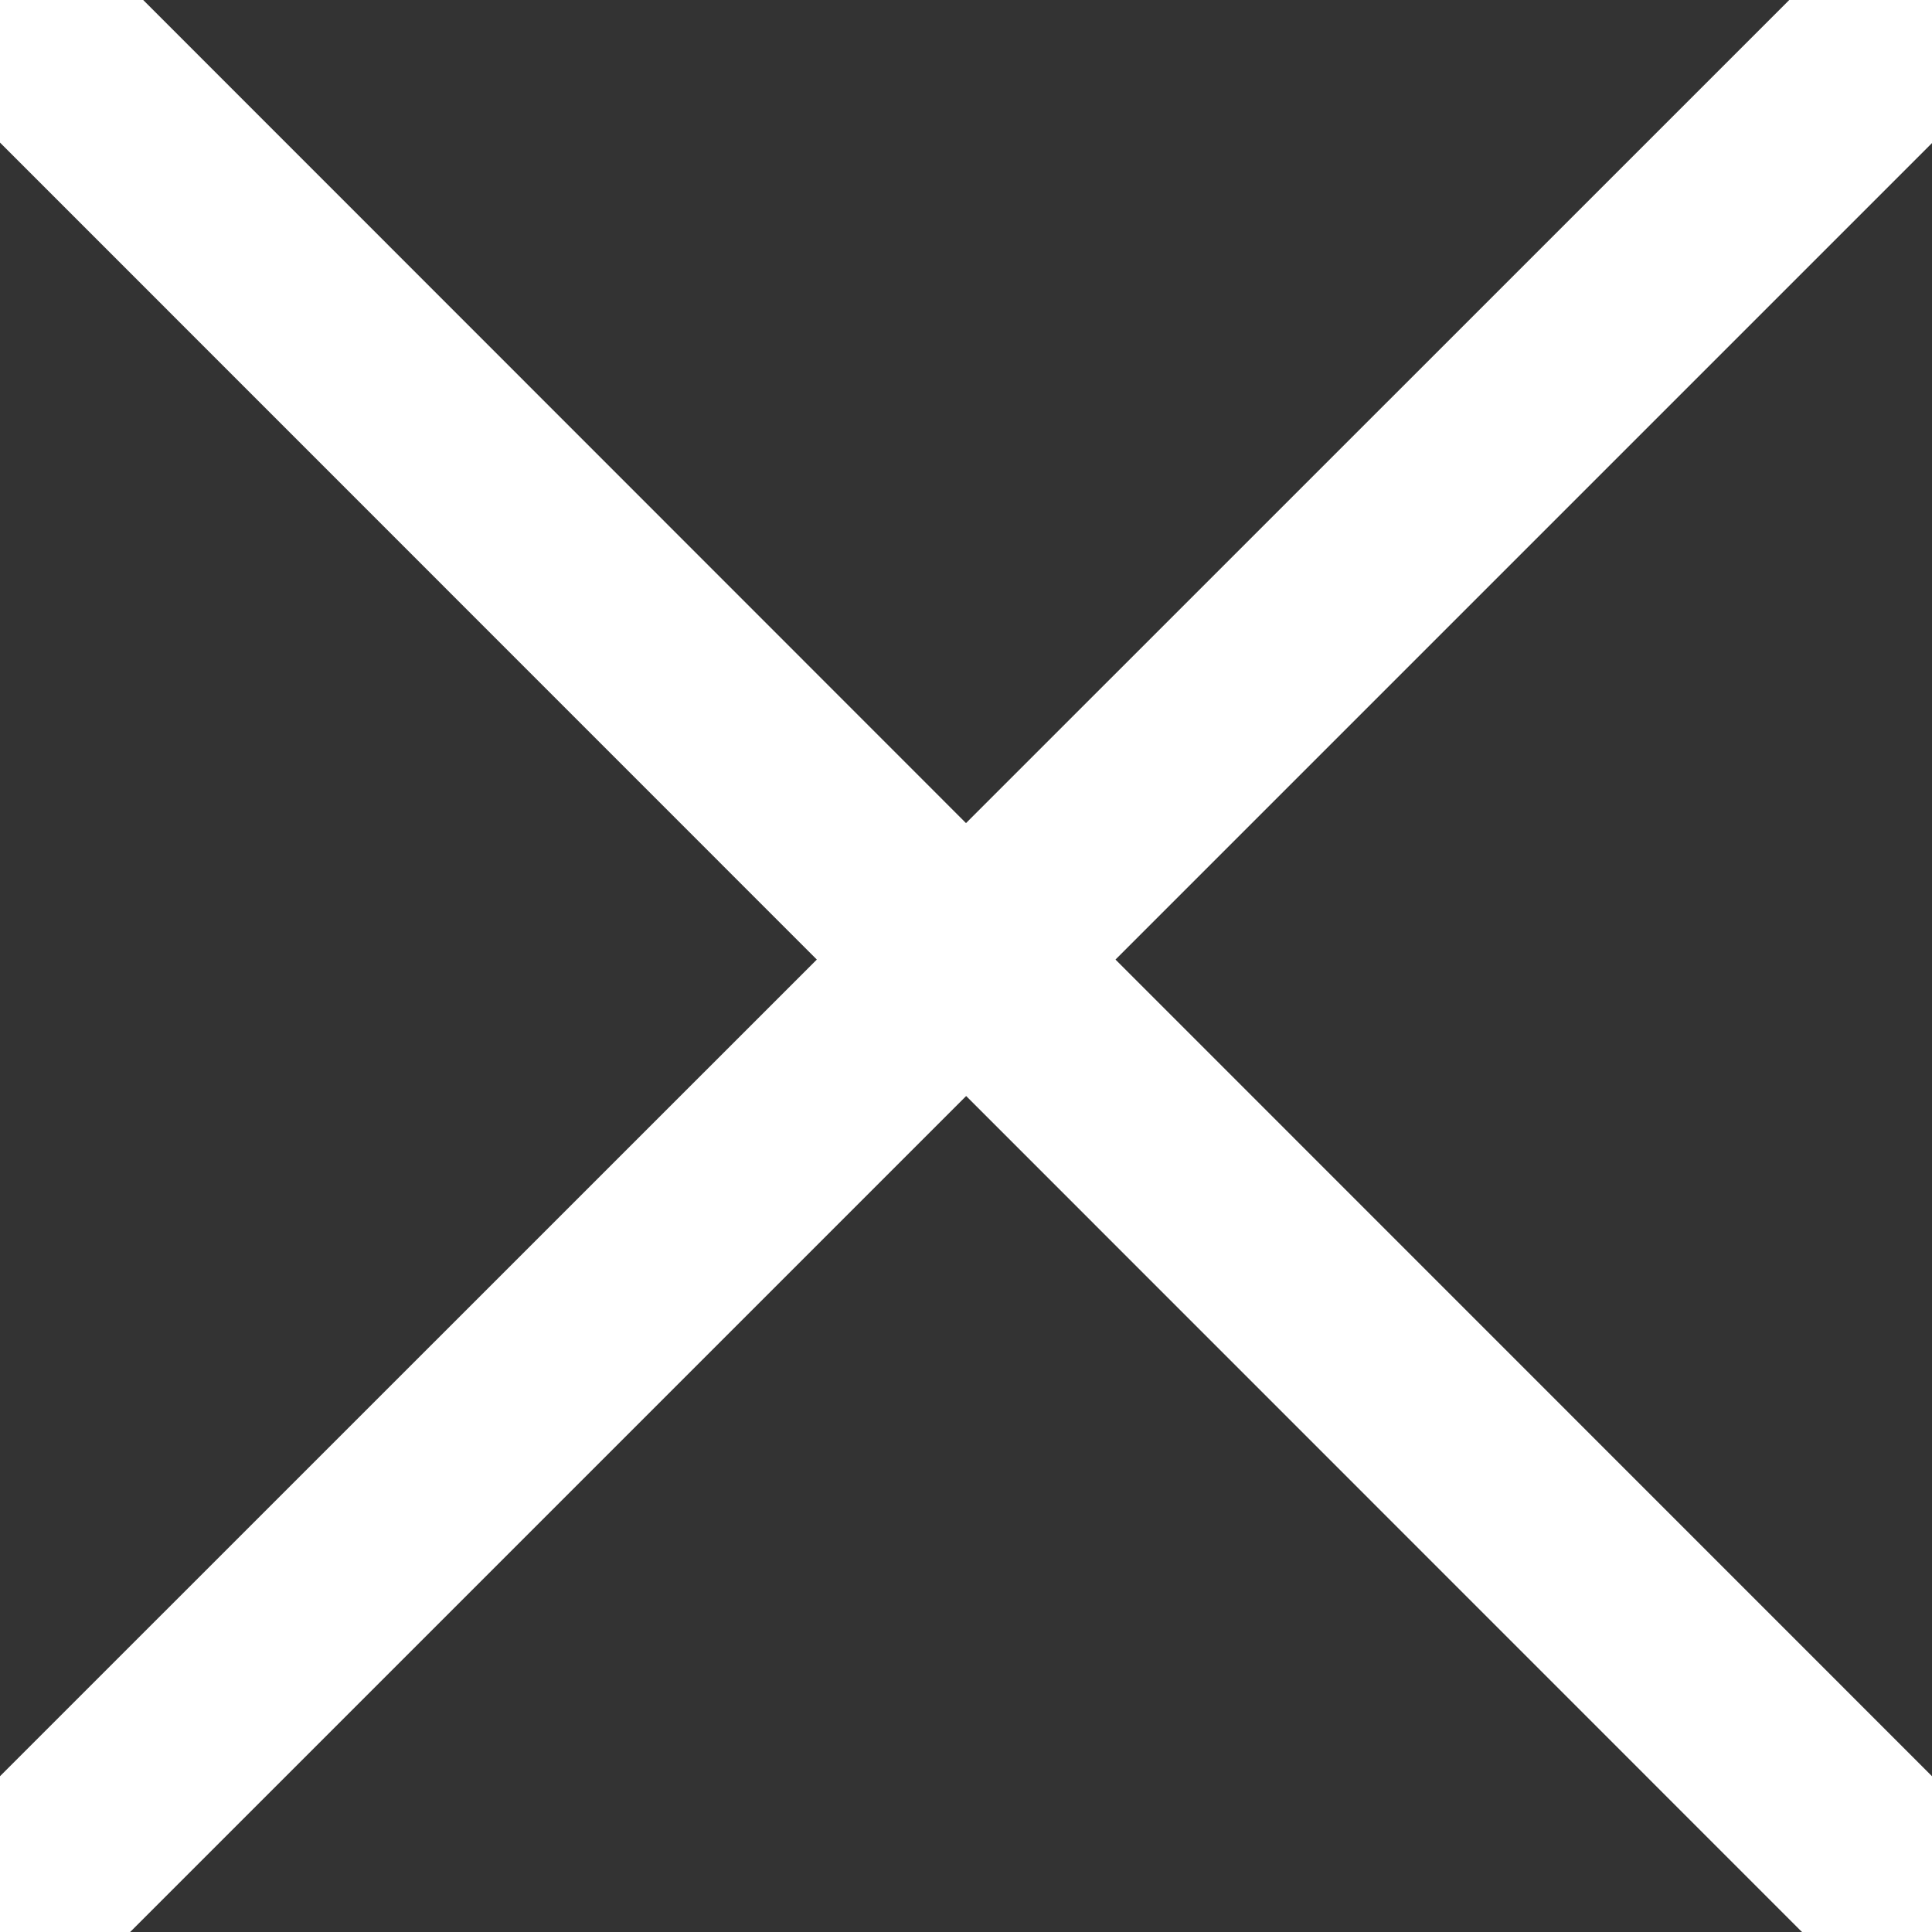 <svg width="12" height="12" viewBox="0 0 12 12" fill="none" xmlns="http://www.w3.org/2000/svg"><rect x="0" y="0" width="12" height="12" fill="#333333" stroke="none"/><path d="M5.427 5.96L.115 11.271a.378.378 0 10.534.535l5.352-5.352 5.351 5.352a.376.376 0 00.534 0 .378.378 0 000-.534L6.575 5.96 11.89.645a.378.378 0 10-.534-.534L6 5.466.646.11a.378.378 0 00-.534.534L5.427 5.96z" fill="#fff" stroke="#fff" stroke-width=".5"/></svg>